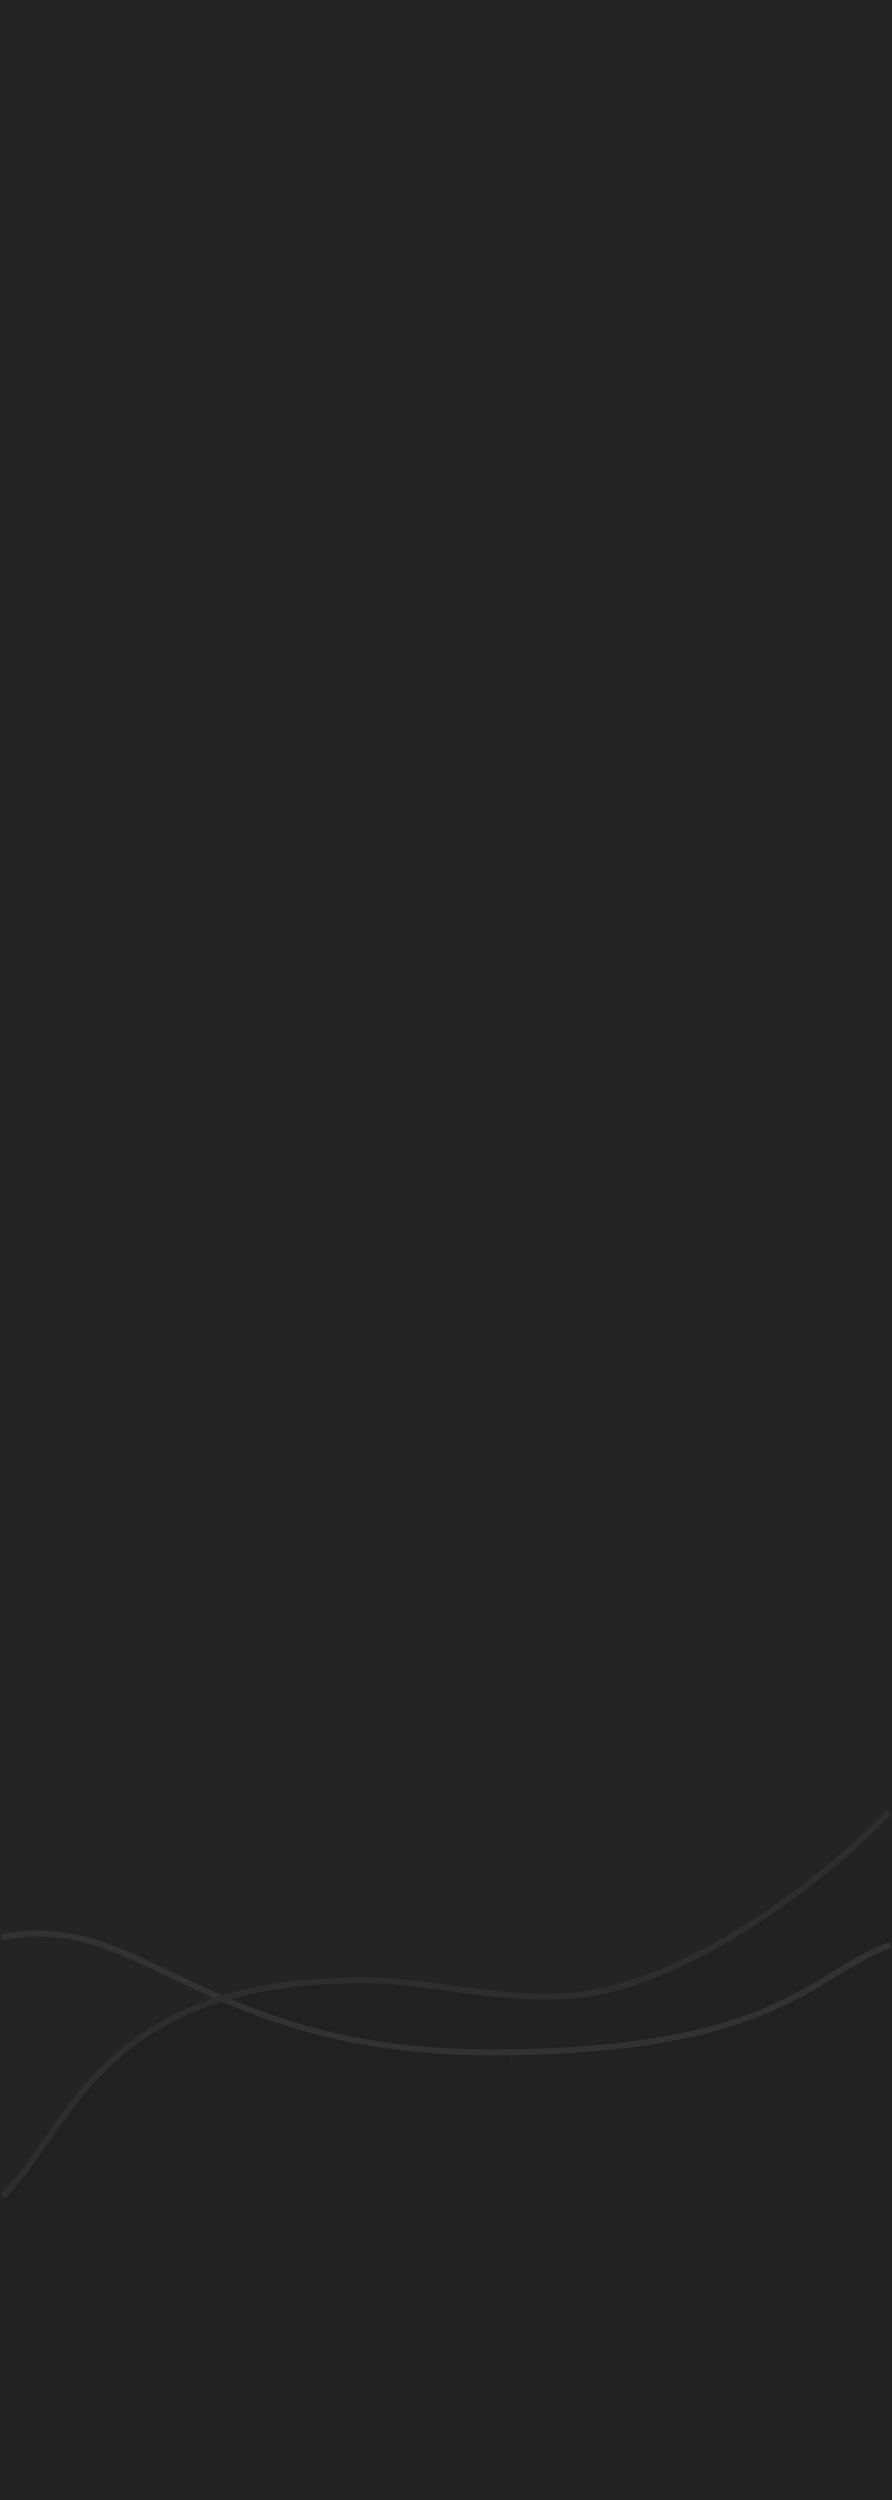 <?xml version="1.0" encoding="UTF-8"?> <svg xmlns="http://www.w3.org/2000/svg" width="300" height="840" viewBox="0 0 300 840" fill="none"> <rect width="300" height="840" fill="#242424"></rect> <path opacity="0.2" d="M125 665.5C35.02 664.325 23.157 717.247 0 740.261V840L300 839.96V721V617C300 617 292 617 284.492 623.563C252.005 651.963 209.643 670.01 192 670.5C167.322 671.185 143.746 665.5 125 665.5Z" fill="url(#paint0_linear)"></path> <path d="M0.708 651.978C23.808 647.063 40.262 656.503 63.459 667.453C86.623 678.388 116.153 690.597 165.019 690.597V688.597C116.554 688.597 87.325 676.508 64.312 665.644C41.332 654.796 24.192 644.937 0.292 650.022L0.708 651.978ZM165.019 690.597C213.778 690.597 241.042 683.809 259.406 675.841C268.58 671.86 275.506 667.595 281.727 663.79C287.962 659.977 293.445 656.654 299.827 654.445L299.173 652.555C292.555 654.846 286.894 658.285 280.684 662.084C274.46 665.891 267.641 670.087 258.61 674.006C240.566 681.836 213.59 688.597 165.019 688.597V690.597Z" fill="#323232"></path> <path d="M124.559 665.419L124.546 666.419L124.559 666.419L124.559 665.419ZM197.651 669.914L197.8 670.903L197.651 669.914ZM1.71 738.704C7.601 732.758 12.645 725.116 18.228 717.161C23.834 709.173 30.03 700.795 38.29 693.192C54.76 678.03 79.576 665.822 124.546 666.419L124.573 664.419C79.174 663.817 53.839 676.161 36.935 691.72C28.509 699.477 22.212 708.003 16.591 716.012C10.947 724.054 6.028 731.504 0.29 737.297L1.71 738.704ZM124.559 666.419C133.891 666.419 145.916 668.448 158.849 670.043C171.713 671.63 185.396 672.771 197.8 670.903L197.502 668.925C185.389 670.749 171.94 669.642 159.094 668.058C146.317 666.483 134.055 664.419 124.559 664.419L124.559 666.419ZM197.8 670.903C212.907 668.628 230.748 661.078 248.6 650.251C266.465 639.416 284.405 625.26 299.713 609.701L298.287 608.299C283.095 623.74 265.285 637.793 247.563 648.541C229.828 659.297 212.245 666.705 197.502 668.925L197.8 670.903Z" fill="#2E2E2E"></path> <defs> <linearGradient id="paint0_linear" x1="-56.243" y1="702.589" x2="1049.37" y2="705.071" gradientUnits="userSpaceOnUse"> <stop stop-color="#131313"></stop> <stop offset="1" stop-color="#242424"></stop> </linearGradient> </defs> </svg> 